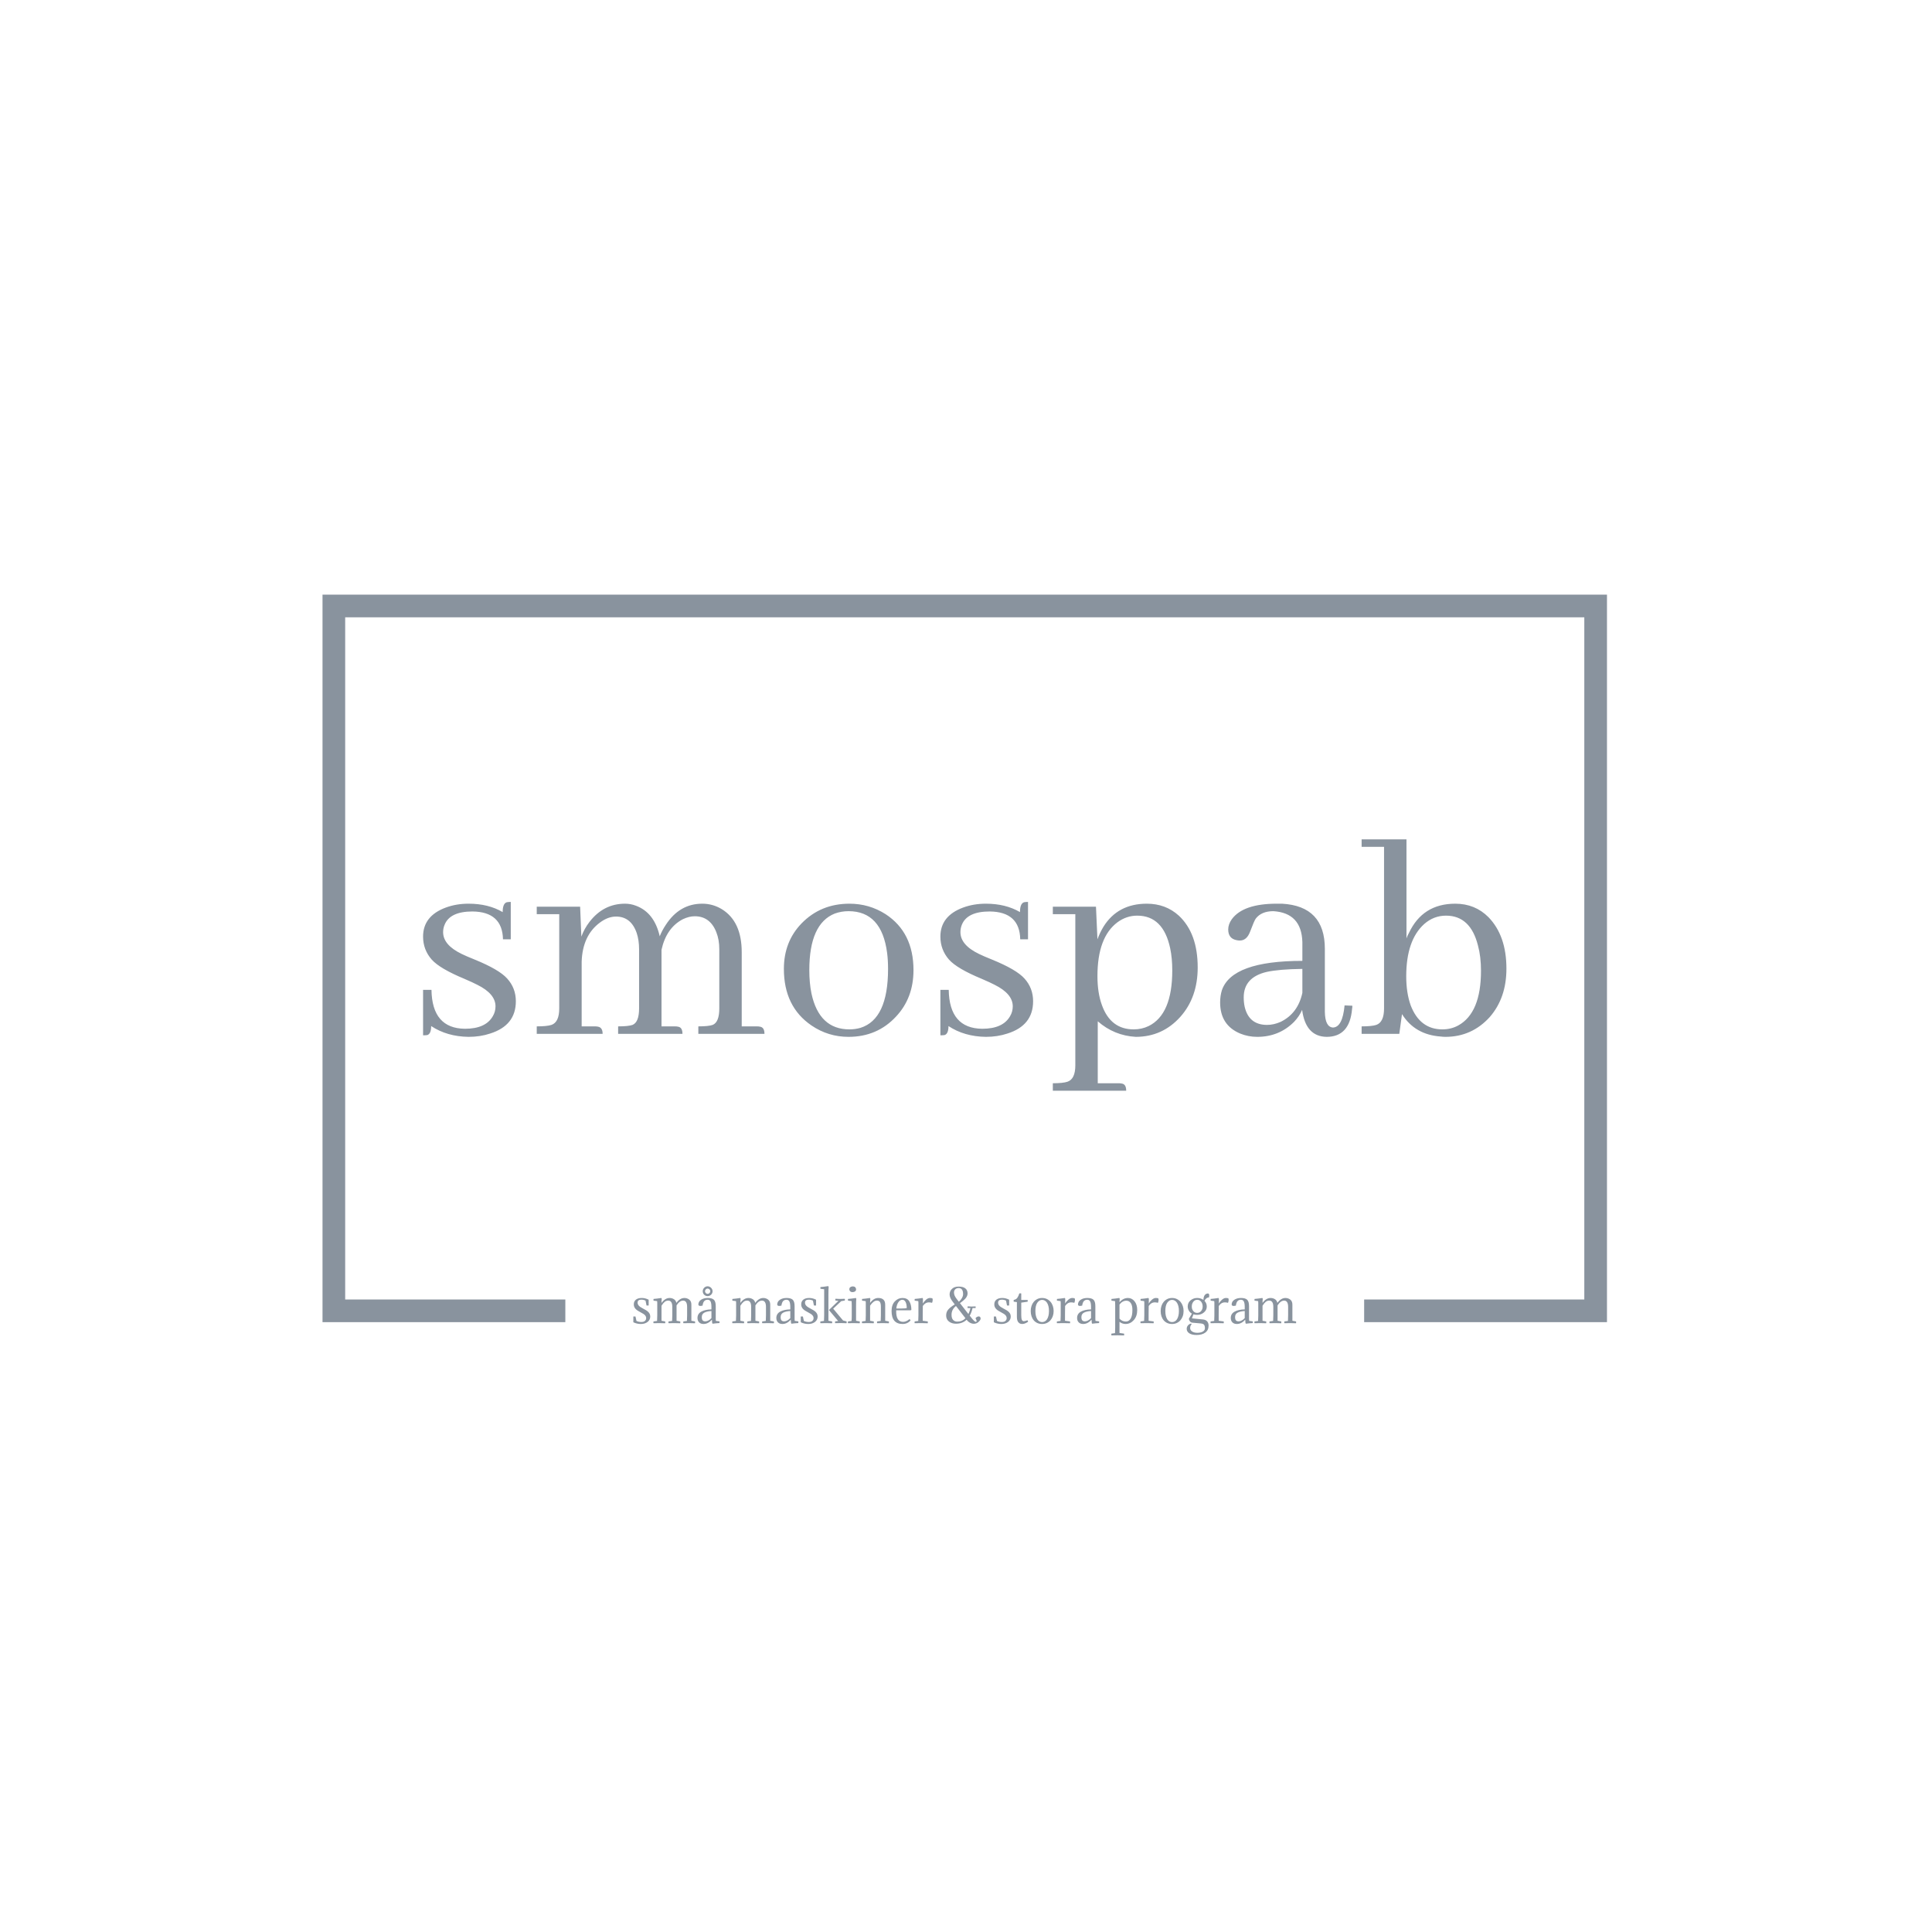 <svg xmlns="http://www.w3.org/2000/svg" version="1.1" xmlns:xlink="http://www.w3.org/1999/xlink" xmlns:svgjs="http://svgjs.dev/svgjs" width="1500" height="1500" viewBox="0 0 1500 1500"><rect width="1500" height="1500" fill="#ffffff"></rect><g transform="matrix(0.667,0,0,0.667,248.777,460.773)"><svg viewBox="0 0 376 217" data-background-color="#ffffff" preserveAspectRatio="xMidYMid meet" height="865" width="1500" xmlns="http://www.w3.org/2000/svg" xmlns:xlink="http://www.w3.org/1999/xlink"><g id="tight-bounds" transform="matrix(1,0,0,1,0.46,0.336)"><svg viewBox="0 0 375.08 216.328" height="216.328" width="375.08"><g><svg></svg></g><g><svg viewBox="0 0 375.08 216.328" height="216.328" width="375.08"><g transform="matrix(1,0,0,1,-10.22,-17.376)"><path d="M10.22 229.824v-212.448h375.08v212.448h-70.909v-6.619h64.289v-199.21h-361.84v199.21l64.289 0 0 6.619z" fill="#89939e" fill-rule="nonzero" stroke="none" stroke-width="1" stroke-linecap="butt" stroke-linejoin="miter" stroke-miterlimit="10" stroke-dasharray="" stroke-dashoffset="0" font-family="none" font-weight="none" font-size="none" text-anchor="none" style="mix-blend-mode: normal" data-fill-palette-color="tertiary"></path><g><path d="M103.329 229.775v0c0.476 0 0.829-0.11 1.058-0.331 0.229-0.22 0.344-0.476 0.344-0.767v0c0-0.168-0.026-0.322-0.08-0.463-0.053-0.141-0.138-0.278-0.256-0.41-0.12-0.132-0.277-0.263-0.471-0.391-0.194-0.127-0.436-0.265-0.728-0.416v0c-0.362-0.185-0.672-0.362-0.931-0.529-0.261-0.168-0.475-0.344-0.643-0.529-0.168-0.185-0.293-0.384-0.375-0.595-0.085-0.212-0.127-0.45-0.127-0.714v0c0-0.317 0.057-0.593 0.172-0.828 0.115-0.233 0.276-0.427 0.484-0.582 0.206-0.153 0.451-0.268 0.733-0.344 0.282-0.074 0.595-0.111 0.939-0.111v0c0.688 0 1.358 0.168 2.01 0.503v0 1.693h-0.622l-0.291-1.429c-0.388-0.185-0.798-0.278-1.23-0.278v0c-0.723 0-1.085 0.295-1.084 0.886v0c0 0.317 0.119 0.608 0.357 0.873 0.238 0.265 0.622 0.529 1.151 0.794v0c0.362 0.185 0.679 0.362 0.952 0.529 0.273 0.168 0.5 0.344 0.68 0.529 0.182 0.185 0.319 0.385 0.412 0.601 0.092 0.217 0.138 0.462 0.138 0.735v0c0 0.309-0.066 0.595-0.198 0.86-0.132 0.265-0.317 0.491-0.556 0.68-0.238 0.19-0.525 0.341-0.86 0.452-0.335 0.109-0.705 0.164-1.111 0.164v0c-0.785 0-1.521-0.168-2.209-0.503v0-1.693h0.622l0.291 1.31c0.45 0.203 0.926 0.304 1.429 0.304zM116.687 227.791v-2.42c0-1.226-0.392-1.839-1.177-1.839v0c-0.67 0-1.305 0.463-1.904 1.389v0 4.497l1.071 0.198c0.035 0.141 0.035 0.317 0 0.529v0c-0.556-0.026-1.12-0.04-1.693-0.039v0c-0.406 0-0.979 0.009-1.719 0.026v0c-0.053-0.168-0.053-0.339 0-0.516v0l1.044-0.145c0.035-0.485 0.053-1.045 0.053-1.68v0-2.42c0-1.226-0.392-1.839-1.177-1.839v0c-0.397 0-0.745 0.121-1.045 0.362-0.3 0.243-0.608 0.621-0.926 1.133v0 4.391l1.072 0.198c0.035 0.141 0.035 0.317 0 0.529v0c-0.556-0.026-1.12-0.04-1.693-0.039v0c-0.406 0-0.979 0.009-1.72 0.026v0c-0.053-0.168-0.053-0.339 0-0.516v0l1.045-0.145c0.035-0.485 0.053-1.045 0.053-1.68v0-3.624c0-0.176-0.013-0.339-0.04-0.489v0l-1.044-0.133c-0.035-0.132-0.035-0.3 0-0.502v0c0.591-0.044 1.345-0.137 2.261-0.278v0c0.079 0.088 0.123 0.176 0.133 0.264v0c-0.044 0.229-0.066 0.622-0.067 1.178v0c0.697-0.961 1.481-1.442 2.355-1.442v0c0.459 0 0.877 0.116 1.256 0.349 0.379 0.235 0.622 0.594 0.728 1.079v0c0.705-0.952 1.486-1.428 2.341-1.428v0c0.538 0 1.012 0.159 1.423 0.476 0.409 0.317 0.614 0.807 0.614 1.468v0 4.709l1.071 0.198c0.035 0.141 0.035 0.317 0 0.529v0c-0.556-0.026-1.12-0.04-1.693-0.039v0c-0.406 0-0.979 0.009-1.719 0.026v0c-0.053-0.168-0.053-0.339 0-0.516v0l1.045-0.145c0.035-0.485 0.053-1.045 0.052-1.68zM120.973 228.333v0c0 0.459 0.084 0.782 0.251 0.971 0.168 0.19 0.432 0.286 0.794 0.286v0c0.265 0 0.558-0.082 0.881-0.246 0.321-0.162 0.618-0.398 0.891-0.706v0-2.064c-0.908 0.053-1.605 0.213-2.09 0.482-0.485 0.27-0.727 0.696-0.727 1.277zM123.79 226.098v0-0.675c0-0.75-0.086-1.294-0.256-1.634-0.173-0.339-0.458-0.508-0.855-0.508v0c-0.406 0-0.732 0.13-0.979 0.389-0.247 0.261-0.414 0.705-0.502 1.33v0c-0.282 0.062-0.489 0.093-0.622 0.093v0c-0.344 0-0.547-0.123-0.608-0.371v0c0-0.6 0.26-1.076 0.78-1.428 0.52-0.353 1.168-0.529 1.944-0.529v0c0.855 0 1.462 0.174 1.82 0.521 0.356 0.349 0.534 0.973 0.535 1.873v0 3.73c0 0.22 0.013 0.41 0.039 0.569v0l1.045 0.132c0.035 0.132 0.035 0.3 0 0.502v0c-0.626 0.026-1.292 0.088-1.997 0.186v0c-0.071-0.071-0.115-0.159-0.132-0.265v0l-0.066-0.913c-0.732 0.838-1.548 1.257-2.447 1.257v0c-0.556 0-0.989-0.159-1.302-0.476-0.314-0.317-0.471-0.745-0.471-1.283v0c0-0.811 0.369-1.424 1.106-1.839 0.735-0.414 1.725-0.635 2.968-0.661zM121.661 221.813v0c-0.141-0.141-0.244-0.3-0.31-0.477-0.067-0.176-0.101-0.357-0.1-0.542v0c0-0.194 0.038-0.379 0.113-0.555 0.074-0.176 0.177-0.331 0.31-0.463 0.132-0.132 0.285-0.236 0.458-0.312 0.171-0.074 0.354-0.111 0.547-0.112v0c0.194 0 0.377 0.04 0.55 0.119 0.171 0.079 0.323 0.185 0.455 0.318 0.132 0.132 0.238 0.284 0.318 0.455 0.079 0.173 0.119 0.356 0.119 0.55v0c0 0.194-0.037 0.377-0.111 0.548-0.076 0.173-0.18 0.325-0.312 0.457-0.132 0.132-0.287 0.235-0.463 0.31-0.176 0.076-0.362 0.114-0.556 0.114v0c-0.185 0-0.366-0.034-0.542-0.101-0.176-0.065-0.335-0.168-0.476-0.309zM122.137 220.252v0c-0.15 0.15-0.225 0.331-0.225 0.542v0c0 0.203 0.078 0.381 0.233 0.535 0.153 0.155 0.332 0.233 0.534 0.232v0c0.203 0 0.384-0.078 0.542-0.232 0.159-0.153 0.238-0.332 0.238-0.535v0c0-0.203-0.079-0.384-0.238-0.542-0.159-0.159-0.339-0.238-0.542-0.238v0c-0.22 0-0.401 0.079-0.542 0.238zM139.715 227.791v-2.42c0-1.226-0.392-1.839-1.177-1.839v0c-0.67 0-1.305 0.463-1.905 1.389v0 4.497l1.072 0.198c0.035 0.141 0.035 0.317 0 0.529v0c-0.556-0.026-1.12-0.04-1.693-0.039v0c-0.406 0-0.979 0.009-1.72 0.026v0c-0.053-0.168-0.053-0.339 0-0.516v0l1.045-0.145c0.035-0.485 0.053-1.045 0.053-1.68v0-2.42c0-1.226-0.392-1.839-1.177-1.839v0c-0.397 0-0.745 0.121-1.045 0.362-0.3 0.243-0.608 0.621-0.926 1.133v0 4.391l1.071 0.198c0.035 0.141 0.035 0.317 0 0.529v0c-0.556-0.026-1.12-0.04-1.693-0.039v0c-0.406 0-0.979 0.009-1.719 0.026v0c-0.053-0.168-0.053-0.339 0-0.516v0l1.045-0.145c0.035-0.485 0.053-1.045 0.053-1.68v0-3.624c0-0.176-0.013-0.339-0.04-0.489v0l-1.045-0.133c-0.035-0.132-0.035-0.3 0-0.502v0c0.591-0.044 1.345-0.137 2.262-0.278v0c0.079 0.088 0.123 0.176 0.132 0.264v0c-0.044 0.229-0.066 0.622-0.066 1.178v0c0.697-0.961 1.481-1.442 2.354-1.442v0c0.459 0 0.877 0.116 1.257 0.349 0.379 0.235 0.622 0.594 0.727 1.079v0c0.705-0.952 1.486-1.428 2.341-1.428v0c0.538 0 1.012 0.159 1.424 0.476 0.409 0.317 0.614 0.807 0.613 1.468v0 4.709l1.072 0.198c0.035 0.141 0.035 0.317 0 0.529v0c-0.556-0.026-1.12-0.04-1.693-0.039v0c-0.406 0-0.979 0.009-1.72 0.026v0c-0.053-0.168-0.053-0.339 0-0.516v0l1.045-0.145c0.035-0.485 0.053-1.045 0.053-1.68zM144 228.333v0c0 0.459 0.084 0.782 0.252 0.971 0.168 0.19 0.432 0.286 0.793 0.286v0c0.265 0 0.558-0.082 0.881-0.246 0.321-0.162 0.618-0.398 0.892-0.706v0-2.064c-0.908 0.053-1.605 0.213-2.09 0.482-0.485 0.27-0.727 0.696-0.728 1.277zM146.818 226.098v0-0.675c0-0.75-0.086-1.294-0.257-1.634-0.173-0.339-0.458-0.508-0.854-0.508v0c-0.406 0-0.732 0.13-0.979 0.389-0.247 0.261-0.414 0.705-0.503 1.33v0c-0.282 0.062-0.489 0.093-0.621 0.093v0c-0.344 0-0.547-0.123-0.609-0.371v0c0-0.6 0.26-1.076 0.781-1.428 0.52-0.353 1.168-0.529 1.944-0.529v0c0.855 0 1.462 0.174 1.82 0.521 0.356 0.349 0.534 0.973 0.534 1.873v0 3.73c0 0.22 0.013 0.41 0.04 0.569v0l1.045 0.132c0.035 0.132 0.035 0.3 0 0.502v0c-0.626 0.026-1.292 0.088-1.997 0.186v0c-0.071-0.071-0.115-0.159-0.133-0.265v0l-0.066-0.913c-0.732 0.838-1.548 1.257-2.447 1.257v0c-0.556 0-0.989-0.159-1.301-0.476-0.314-0.317-0.471-0.745-0.471-1.283v0c0-0.811 0.369-1.424 1.106-1.839 0.735-0.414 1.725-0.635 2.968-0.661zM152.214 229.775v0c0.476 0 0.829-0.11 1.058-0.331 0.229-0.22 0.344-0.476 0.344-0.767v0c0-0.168-0.026-0.322-0.079-0.463-0.053-0.141-0.138-0.278-0.257-0.41-0.12-0.132-0.277-0.263-0.471-0.391-0.194-0.127-0.436-0.265-0.727-0.416v0c-0.362-0.185-0.672-0.362-0.931-0.529-0.261-0.168-0.475-0.344-0.643-0.529-0.168-0.185-0.293-0.384-0.376-0.595-0.085-0.212-0.127-0.45-0.127-0.714v0c0-0.317 0.057-0.593 0.172-0.828 0.115-0.233 0.276-0.427 0.484-0.582 0.206-0.153 0.451-0.268 0.733-0.344 0.282-0.074 0.595-0.111 0.939-0.111v0c0.688 0 1.358 0.168 2.011 0.503v0 1.693h-0.622l-0.291-1.429c-0.388-0.185-0.798-0.278-1.23-0.278v0c-0.723 0-1.085 0.295-1.085 0.886v0c0 0.317 0.119 0.608 0.357 0.873 0.238 0.265 0.622 0.529 1.151 0.794v0c0.362 0.185 0.679 0.362 0.952 0.529 0.273 0.168 0.501 0.344 0.683 0.529 0.18 0.185 0.317 0.385 0.41 0.601 0.092 0.217 0.138 0.462 0.138 0.735v0c0 0.309-0.066 0.595-0.199 0.86-0.132 0.265-0.317 0.491-0.555 0.68-0.238 0.19-0.525 0.341-0.86 0.452-0.335 0.109-0.705 0.164-1.111 0.164v0c-0.785 0-1.521-0.168-2.209-0.503v0-1.693h0.622l0.291 1.31c0.45 0.203 0.926 0.304 1.428 0.304zM160.785 229.484l-2.685-3.201 2.764-2.672-0.873-0.105c-0.035-0.141-0.035-0.313 0-0.516v0c0.485 0.035 0.939 0.053 1.363 0.053v0c0.344 0 0.802-0.013 1.375-0.04v0c0.053 0.159 0.053 0.326 0 0.503v0l-1.045 0.185-2.341 2.195 2.884 3.453 1.031 0.264c0.035 0.141 0.035 0.317 0 0.529v0c-0.556-0.026-1.111-0.04-1.666-0.04v0c-0.379 0-0.939 0.009-1.68 0.027v0c-0.053-0.176-0.053-0.348 0-0.516v0zM157.954 221.707v0 7.711l1.072 0.198c0.035 0.141 0.035 0.317 0 0.529v0c-0.556-0.026-1.12-0.04-1.693-0.039v0c-0.406 0-0.979 0.009-1.72 0.026v0c-0.053-0.168-0.053-0.339 0-0.516v0l1.045-0.145c0.035-0.485 0.053-1.045 0.053-1.68v0-7.579l-1.084-0.132c-0.035-0.132-0.035-0.3 0-0.503v0c0.591-0.044 1.345-0.137 2.261-0.277v0c0.079 0.088 0.123 0.176 0.133 0.264v0c-0.044 0.229-0.066 0.944-0.066 2.143zM166.023 225.172v0 4.246l1.071 0.198c0.009 0.044 0.016 0.084 0.021 0.119 0.004 0.035 0.005 0.075 0.006 0.119v0c0 0.044-0.002 0.09-0.006 0.138-0.005 0.049-0.012 0.101-0.021 0.153v0c-0.556-0.026-1.124-0.04-1.706-0.039v0c-0.203 0-0.447 0.003-0.733 0.008-0.287 0.004-0.616 0.01-0.987 0.018v0c-0.026-0.079-0.04-0.163-0.039-0.251v0c0-0.079 0.013-0.168 0.039-0.265v0l1.045-0.145c0.018-0.247 0.031-0.51 0.04-0.788 0.009-0.277 0.013-0.574 0.013-0.892v0-2.817c0-0.582-0.013-1.014-0.039-1.296v0l-1.045-0.133c-0.018-0.044-0.026-0.119-0.027-0.225v0c0-0.044 0-0.088 0-0.132 0-0.044 0.009-0.093 0.027-0.145v0c0.6-0.035 1.358-0.128 2.275-0.278v0c0.079 0.088 0.123 0.176 0.132 0.264v0c-0.044 0.247-0.066 0.961-0.066 2.143zM164.092 220.45v0c-0.018-0.044-0.026-0.091-0.027-0.14 0-0.048 0-0.093 0-0.138v0c0-0.238 0.1-0.43 0.299-0.576 0.198-0.145 0.442-0.217 0.733-0.217v0c0.273 0 0.496 0.081 0.669 0.243 0.171 0.164 0.257 0.387 0.257 0.67v0c0 0.229-0.099 0.414-0.297 0.555-0.199 0.141-0.453 0.212-0.761 0.212v0c-0.212 0-0.399-0.053-0.561-0.159-0.164-0.106-0.268-0.256-0.312-0.45zM173.271 227.791v-2.42c0-0.679-0.09-1.155-0.27-1.429-0.182-0.273-0.484-0.41-0.907-0.41v0c-0.653 0-1.309 0.489-1.971 1.468v0 4.418l1.071 0.198c0.035 0.141 0.035 0.317 0 0.529v0c-0.556-0.026-1.124-0.04-1.706-0.039v0c-0.406 0-0.979 0.009-1.719 0.026v0c-0.053-0.168-0.053-0.339 0-0.516v0l1.045-0.145c0.035-0.485 0.053-1.045 0.052-1.68v0-3.624c0-0.176-0.013-0.339-0.039-0.489v0l-1.045-0.133c-0.035-0.132-0.035-0.3 0-0.502v0c0.608-0.044 1.367-0.137 2.275-0.278v0c0.079 0.088 0.123 0.176 0.132 0.264v0c-0.044 0.229-0.066 0.622-0.066 1.178v0c0.697-0.961 1.481-1.442 2.354-1.442v0c1.367 0 2.05 0.648 2.05 1.944v0 4.709l1.072 0.198c0.035 0.141 0.035 0.317 0 0.529v0c-0.556-0.026-1.124-0.04-1.706-0.039v0c-0.406 0-0.979 0.009-1.72 0.026v0c-0.053-0.168-0.053-0.339 0-0.516v0l1.045-0.145c0.035-0.485 0.053-1.045 0.053-1.68zM181.895 226.363v0h-4.153c-0.079 2.249 0.595 3.373 2.023 3.372v0c0.608 0 1.23-0.269 1.865-0.806v0c0.132 0.079 0.234 0.216 0.304 0.41v0c-0.608 0.679-1.38 1.018-2.314 1.018v0c-2.152 0-3.227-1.265-3.228-3.796v0c0-1.199 0.317-2.132 0.953-2.799 0.635-0.665 1.376-0.997 2.222-0.997v0c0.926 0 1.592 0.322 1.997 0.965 0.406 0.644 0.608 1.481 0.608 2.514v0c-0.088 0.071-0.181 0.11-0.277 0.119zM179.54 223.294v0c-0.459 0-0.848 0.238-1.169 0.714-0.323 0.476-0.519 1.085-0.59 1.825v0h1.64c0.653 0 1.12-0.04 1.402-0.119v0c0-0.723-0.11-1.308-0.33-1.753-0.22-0.444-0.538-0.667-0.953-0.667zM185.558 223.029v0l-0.026 1.363c0.22-0.406 0.526-0.779 0.918-1.119 0.393-0.339 0.766-0.508 1.119-0.508v0c0.273 0 0.516 0.031 0.727 0.093v0c0.071 0.115 0.106 0.265 0.106 0.449v0c0 0.291-0.062 0.582-0.185 0.873v0c-0.317-0.088-0.622-0.132-0.913-0.132v0c-0.723 0-1.318 0.353-1.785 1.058v0l-0.027 2.315v1.997l1.468 0.198c0.035 0.141 0.035 0.317 0 0.529v0c-0.556-0.026-1.19-0.04-1.904-0.039v0c-0.538 0-1.177 0.009-1.918 0.026v0c-0.053-0.168-0.053-0.339 0-0.516v0l1.045-0.145c0.035-0.485 0.053-1.045 0.053-1.68v0-3.624c0-0.176-0.013-0.339-0.04-0.489v0l-1.045-0.133c-0.035-0.132-0.035-0.3 0-0.502v0c0.608-0.044 1.367-0.137 2.275-0.278v0c0.079 0.088 0.123 0.176 0.132 0.264zM200.915 225.701v0h-0.873c-0.176 0.838-0.454 1.583-0.834 2.236v0l0.106 0.119c0.45 0.591 0.805 1.016 1.066 1.275 0.259 0.261 0.468 0.392 0.627 0.391v0c0.15 0 0.225-0.075 0.225-0.225v0c0-0.132-0.11-0.406-0.331-0.82v0c0.282-0.353 0.6-0.529 0.953-0.529v0c0.194 0 0.333 0.066 0.418 0.199 0.083 0.132 0.124 0.278 0.124 0.436v0c0 0.265-0.194 0.582-0.582 0.952-0.388 0.37-0.851 0.556-1.389 0.556v0c-0.37 0-0.741-0.097-1.111-0.291-0.37-0.194-0.688-0.467-0.952-0.82v0l-0.053-0.066c-0.82 0.776-1.856 1.164-3.108 1.164v0c-0.82 0-1.503-0.212-2.051-0.635-0.547-0.423-0.82-1.014-0.82-1.773v0c0-0.661 0.192-1.226 0.577-1.693 0.383-0.467 1.028-0.979 1.937-1.534v0l-0.582-0.767c-0.617-0.794-0.926-1.503-0.926-2.13v0c0-0.653 0.232-1.201 0.695-1.645 0.462-0.446 1.108-0.669 1.937-0.669v0c0.864 0 1.517 0.174 1.957 0.521 0.441 0.349 0.661 0.841 0.662 1.476v0c0 0.406-0.141 0.816-0.424 1.23-0.282 0.414-0.882 0.952-1.798 1.614v0l2.46 3.174c0.273-0.538 0.472-1.12 0.595-1.746v0h-0.82c-0.035-0.132-0.035-0.295 0-0.489v0c0.485 0.035 0.869 0.053 1.151 0.053v0c0.203 0 0.591-0.013 1.164-0.04v0c0.053 0.159 0.053 0.317 0 0.476zM195.597 229.669v0c0.935 0 1.724-0.331 2.368-0.992v0l-2.764-3.571c-0.864 0.679-1.296 1.53-1.297 2.553v0c0 0.688 0.154 1.195 0.463 1.521 0.309 0.326 0.719 0.489 1.23 0.489zM194.619 221.178v0c0 0.582 0.26 1.199 0.78 1.851v0l0.635 0.834c0.353-0.282 0.648-0.63 0.886-1.045 0.238-0.414 0.357-0.807 0.357-1.177v0c0-1.182-0.436-1.772-1.309-1.773v0c-0.397 0-0.72 0.119-0.971 0.357-0.252 0.238-0.378 0.556-0.378 0.953zM208.599 229.775v0c0.476 0 0.829-0.11 1.058-0.331 0.229-0.22 0.344-0.476 0.344-0.767v0c0-0.168-0.026-0.322-0.079-0.463-0.053-0.141-0.138-0.278-0.257-0.41-0.12-0.132-0.277-0.263-0.471-0.391-0.194-0.127-0.436-0.265-0.727-0.416v0c-0.362-0.185-0.672-0.362-0.931-0.529-0.261-0.168-0.475-0.344-0.643-0.529-0.168-0.185-0.293-0.384-0.376-0.595-0.085-0.212-0.127-0.45-0.127-0.714v0c0-0.317 0.057-0.593 0.172-0.828 0.115-0.233 0.276-0.427 0.484-0.582 0.206-0.153 0.451-0.268 0.733-0.344 0.282-0.074 0.595-0.111 0.939-0.111v0c0.688 0 1.358 0.168 2.011 0.503v0 1.693h-0.622l-0.291-1.429c-0.388-0.185-0.798-0.278-1.23-0.278v0c-0.723 0-1.085 0.295-1.085 0.886v0c0 0.317 0.119 0.608 0.358 0.873 0.238 0.265 0.622 0.529 1.15 0.794v0c0.362 0.185 0.679 0.362 0.953 0.529 0.273 0.168 0.501 0.344 0.682 0.529 0.18 0.185 0.317 0.385 0.41 0.601 0.092 0.217 0.138 0.462 0.138 0.735v0c0 0.309-0.066 0.595-0.199 0.86-0.132 0.265-0.317 0.491-0.555 0.68-0.238 0.19-0.525 0.341-0.86 0.452-0.335 0.109-0.705 0.164-1.111 0.164v0c-0.785 0-1.521-0.168-2.209-0.503v0-1.693h0.622l0.291 1.31c0.45 0.203 0.926 0.304 1.428 0.304zM214.26 221.442v0 1.892h1.865c0.018 0.106 0.026 0.185 0.027 0.238v0c0 0.079-0.009 0.172-0.027 0.278v0l-1.865 0.277v3.638c0 0.653 0.06 1.113 0.18 1.38 0.118 0.27 0.305 0.405 0.561 0.405v0c0.229 0 0.586-0.093 1.071-0.278v0c0.088 0.079 0.15 0.229 0.185 0.45v0c-0.265 0.159-0.465 0.275-0.6 0.349-0.138 0.076-0.309 0.143-0.516 0.201-0.208 0.056-0.427 0.085-0.656 0.085v0c-0.441 0-0.8-0.17-1.077-0.511-0.279-0.339-0.418-0.856-0.418-1.552v0-4.325l-0.925-0.12c-0.018-0.088-0.026-0.163-0.027-0.224v0c0-0.071 0.009-0.168 0.027-0.291v0c0.247-0.044 0.461-0.122 0.642-0.233 0.18-0.109 0.332-0.264 0.455-0.463 0.123-0.198 0.219-0.374 0.286-0.529 0.065-0.153 0.146-0.376 0.243-0.667v0c0.079-0.026 0.176-0.04 0.291-0.039v0c0.106 0 0.198 0.013 0.278 0.039zM217.025 226.574v0c0-0.529 0.078-1.026 0.232-1.489 0.153-0.462 0.376-0.865 0.667-1.209 0.291-0.344 0.642-0.615 1.053-0.815 0.409-0.198 0.869-0.296 1.381-0.296v0c0.503 0 0.961 0.099 1.375 0.296 0.414 0.199 0.77 0.471 1.066 0.815 0.295 0.344 0.521 0.747 0.68 1.209 0.159 0.464 0.238 0.96 0.238 1.489v0c0 0.547-0.081 1.049-0.243 1.508-0.164 0.459-0.393 0.857-0.688 1.196-0.296 0.34-0.652 0.605-1.066 0.793-0.414 0.19-0.869 0.286-1.362 0.286v0c-0.52 0-0.985-0.093-1.394-0.278-0.411-0.185-0.759-0.445-1.045-0.78-0.287-0.335-0.508-0.735-0.662-1.198-0.155-0.462-0.233-0.971-0.232-1.527zM218.956 224.14v0c-0.379 0.538-0.569 1.349-0.569 2.434v0c0 0.538 0.051 1.01 0.153 1.415 0.101 0.406 0.239 0.742 0.416 1.011 0.176 0.27 0.384 0.471 0.621 0.603 0.238 0.132 0.498 0.198 0.781 0.198v0c0.273 0 0.533-0.066 0.78-0.198 0.247-0.132 0.459-0.333 0.635-0.603 0.176-0.268 0.317-0.605 0.423-1.011 0.106-0.406 0.159-0.877 0.159-1.415v0c0-0.538-0.053-1.012-0.159-1.423-0.106-0.409-0.249-0.749-0.428-1.018-0.182-0.268-0.393-0.471-0.635-0.609-0.243-0.136-0.502-0.204-0.775-0.204v0c-0.547 0-1.014 0.273-1.402 0.821zM227.103 223.029v0l-0.026 1.363c0.22-0.406 0.527-0.779 0.92-1.119 0.392-0.339 0.764-0.508 1.117-0.508v0c0.273 0 0.516 0.031 0.727 0.093v0c0.071 0.115 0.106 0.265 0.106 0.449v0c0 0.291-0.062 0.582-0.185 0.873v0c-0.317-0.088-0.622-0.132-0.913-0.132v0c-0.723 0-1.318 0.353-1.785 1.058v0l-0.027 2.315v1.997l1.468 0.198c0.035 0.141 0.035 0.317 0 0.529v0c-0.556-0.026-1.19-0.04-1.904-0.039v0c-0.538 0-1.177 0.009-1.918 0.026v0c-0.053-0.168-0.053-0.339 0-0.516v0l1.045-0.145c0.035-0.485 0.053-1.045 0.053-1.68v0-3.624c0-0.176-0.013-0.339-0.04-0.489v0l-1.045-0.133c-0.035-0.132-0.035-0.3 0-0.502v0c0.608-0.044 1.367-0.137 2.275-0.278v0c0.079 0.088 0.123 0.176 0.132 0.264zM231.825 228.333v0c0 0.459 0.084 0.782 0.251 0.971 0.168 0.19 0.432 0.286 0.794 0.286v0c0.265 0 0.558-0.082 0.881-0.246 0.321-0.162 0.618-0.398 0.891-0.706v0-2.064c-0.908 0.053-1.605 0.213-2.089 0.482-0.485 0.27-0.727 0.696-0.728 1.277zM234.642 226.098v0-0.675c0-0.75-0.086-1.294-0.256-1.634-0.173-0.339-0.458-0.508-0.855-0.508v0c-0.406 0-0.732 0.13-0.978 0.389-0.247 0.261-0.414 0.705-0.503 1.33v0c-0.282 0.062-0.489 0.093-0.622 0.093v0c-0.344 0-0.547-0.123-0.608-0.371v0c0-0.6 0.26-1.076 0.78-1.428 0.52-0.353 1.168-0.529 1.945-0.529v0c0.855 0 1.462 0.174 1.82 0.521 0.356 0.349 0.534 0.973 0.534 1.873v0 3.73c0 0.22 0.013 0.41 0.04 0.569v0l1.045 0.132c0.035 0.132 0.035 0.3 0 0.502v0c-0.626 0.026-1.292 0.088-1.998 0.186v0c-0.071-0.071-0.115-0.159-0.132-0.265v0l-0.066-0.913c-0.732 0.838-1.548 1.257-2.447 1.257v0c-0.556 0-0.989-0.159-1.302-0.476-0.314-0.317-0.471-0.745-0.47-1.283v0c0-0.811 0.369-1.424 1.105-1.839 0.735-0.414 1.725-0.635 2.968-0.661zM244.827 229.643v0c0.582 0 1.043-0.282 1.383-0.847 0.339-0.564 0.508-1.415 0.508-2.552v0c0-0.873-0.16-1.539-0.481-1.998-0.323-0.459-0.749-0.688-1.278-0.687v0c-0.776 0-1.446 0.375-2.01 1.124v0 4.113c0.494 0.564 1.12 0.847 1.878 0.847zM241.692 231.349v-6.428c0-0.591-0.013-1.005-0.039-1.243v0l-1.045-0.133c-0.026-0.141-0.026-0.309 0-0.502v0c0.617-0.044 1.376-0.137 2.275-0.278v0c0.079 0.079 0.123 0.168 0.132 0.264v0c-0.044 0.309-0.066 0.635-0.066 0.979v0c0.714-0.829 1.534-1.243 2.46-1.243v0c0.776 0 1.421 0.322 1.936 0.965 0.517 0.644 0.775 1.495 0.775 2.553v0c0 1.226-0.337 2.211-1.01 2.955-0.675 0.746-1.472 1.119-2.389 1.119v0c-0.644 0-1.234-0.207-1.772-0.622v0 3.241l1.336 0.198c0.035 0.141 0.035 0.317 0 0.529v0c-0.556-0.026-1.168-0.04-1.839-0.039v0c-0.494 0-1.111 0.009-1.852 0.026v0c-0.053-0.176-0.053-0.348 0-0.516v0l1.045-0.145c0.035-0.485 0.053-1.045 0.053-1.68zM251.52 223.029v0l-0.027 1.363c0.22-0.406 0.526-0.779 0.918-1.119 0.393-0.339 0.766-0.508 1.119-0.508v0c0.273 0 0.516 0.031 0.727 0.093v0c0.071 0.115 0.106 0.265 0.106 0.449v0c0 0.291-0.062 0.582-0.185 0.873v0c-0.317-0.088-0.622-0.132-0.913-0.132v0c-0.723 0-1.318 0.353-1.785 1.058v0l-0.027 2.315v1.997l1.469 0.198c0.035 0.141 0.035 0.317 0 0.529v0c-0.556-0.026-1.19-0.04-1.905-0.039v0c-0.538 0-1.177 0.009-1.918 0.026v0c-0.053-0.168-0.053-0.339 0-0.516v0l1.045-0.145c0.035-0.485 0.053-1.045 0.053-1.68v0-3.624c0-0.176-0.013-0.339-0.04-0.489v0l-1.045-0.133c-0.035-0.132-0.035-0.3 0-0.502v0c0.608-0.044 1.367-0.137 2.275-0.278v0c0.079 0.088 0.123 0.176 0.133 0.264zM254.972 226.574v0c0-0.529 0.077-1.026 0.23-1.489 0.155-0.462 0.378-0.865 0.669-1.209 0.291-0.344 0.641-0.615 1.05-0.815 0.411-0.198 0.872-0.296 1.384-0.296v0c0.503 0 0.961 0.099 1.375 0.296 0.414 0.199 0.769 0.471 1.064 0.815 0.296 0.344 0.524 0.747 0.682 1.209 0.159 0.464 0.238 0.96 0.238 1.489v0c0 0.547-0.082 1.049-0.246 1.508-0.162 0.459-0.392 0.857-0.687 1.196-0.295 0.34-0.649 0.605-1.064 0.793-0.414 0.19-0.869 0.286-1.362 0.286v0c-0.52 0-0.986-0.093-1.397-0.278-0.409-0.185-0.757-0.445-1.045-0.78-0.286-0.335-0.506-0.735-0.661-1.198-0.153-0.462-0.23-0.971-0.23-1.527zM256.903 224.14v0c-0.379 0.538-0.569 1.349-0.569 2.434v0c0 0.538 0.05 1.01 0.151 1.415 0.102 0.406 0.242 0.742 0.418 1.011 0.176 0.27 0.384 0.471 0.621 0.603 0.238 0.132 0.498 0.198 0.781 0.198v0c0.273 0 0.533-0.066 0.78-0.198 0.247-0.132 0.459-0.333 0.635-0.603 0.176-0.268 0.317-0.605 0.423-1.011 0.106-0.406 0.159-0.877 0.159-1.415v0c0-0.538-0.053-1.012-0.159-1.423-0.106-0.409-0.25-0.749-0.431-1.018-0.18-0.268-0.392-0.471-0.635-0.609-0.242-0.136-0.499-0.204-0.772-0.204v0c-0.547 0-1.014 0.273-1.402 0.821zM263.82 230.238v0c0.079 0.035 0.145 0.11 0.199 0.225v0c-0.291 0.238-0.436 0.595-0.437 1.071v0c0 0.423 0.194 0.763 0.582 1.019 0.388 0.256 0.891 0.384 1.508 0.383v0c0.635 0 1.164-0.116 1.587-0.349 0.423-0.235 0.635-0.563 0.635-0.987v0c0-0.459-0.084-0.795-0.251-1.01-0.168-0.217-0.503-0.347-1.005-0.392v0l-2.474-0.225c-0.273-0.035-0.501-0.179-0.682-0.431-0.18-0.25-0.27-0.495-0.27-0.733v0l0.886-1.468c-0.406-0.229-0.712-0.533-0.918-0.912-0.208-0.379-0.312-0.767-0.312-1.164v0c0-0.75 0.278-1.354 0.833-1.812 0.556-0.459 1.195-0.688 1.918-0.688v0c0.697 0 1.309 0.185 1.839 0.555v0c0.044-1.208 0.494-1.834 1.349-1.878v0c0.229 0.053 0.344 0.242 0.344 0.569v0c0 0.176-0.018 0.37-0.053 0.582v0c-0.344 0.026-0.626 0.138-0.847 0.336-0.22 0.199-0.379 0.427-0.476 0.682v0c0.441 0.441 0.661 0.992 0.661 1.654v0c0 0.697-0.282 1.276-0.846 1.738-0.564 0.464-1.221 0.696-1.971 0.695v0c-0.397 0-0.754-0.053-1.071-0.158v0l-0.45 1.177 3.294 0.331c0.511 0.062 0.901 0.249 1.169 0.56 0.27 0.314 0.405 0.722 0.404 1.225v0c0 0.882-0.317 1.559-0.952 2.032-0.635 0.471-1.495 0.706-2.579 0.706v0c-0.899 0-1.6-0.163-2.103-0.489-0.503-0.326-0.754-0.763-0.754-1.31v0c0-0.37 0.119-0.698 0.357-0.984 0.238-0.287 0.533-0.471 0.886-0.55zM264.058 225.265v0c0 0.511 0.143 0.948 0.429 1.309 0.287 0.362 0.669 0.542 1.145 0.542v0c0.467 0 0.851-0.179 1.151-0.537 0.3-0.356 0.45-0.794 0.45-1.314v0c0-0.564-0.148-1.034-0.445-1.41-0.295-0.374-0.68-0.561-1.156-0.561v0c-0.45 0-0.824 0.19-1.124 0.569-0.3 0.379-0.45 0.847-0.45 1.402zM271.981 223.029v0l-0.026 1.363c0.22-0.406 0.526-0.779 0.918-1.119 0.393-0.339 0.766-0.508 1.119-0.508v0c0.273 0 0.516 0.031 0.727 0.093v0c0.071 0.115 0.106 0.265 0.106 0.449v0c0 0.291-0.062 0.582-0.185 0.873v0c-0.317-0.088-0.622-0.132-0.913-0.132v0c-0.723 0-1.318 0.353-1.786 1.058v0l-0.026 2.315v1.997l1.468 0.198c0.035 0.141 0.035 0.317 0 0.529v0c-0.556-0.026-1.19-0.04-1.904-0.039v0c-0.538 0-1.177 0.009-1.918 0.026v0c-0.053-0.168-0.053-0.339 0-0.516v0l1.045-0.145c0.035-0.485 0.053-1.045 0.052-1.68v0-3.624c0-0.176-0.013-0.339-0.039-0.489v0l-1.045-0.133c-0.035-0.132-0.035-0.3 0-0.502v0c0.608-0.044 1.367-0.137 2.275-0.278v0c0.079 0.088 0.123 0.176 0.132 0.264zM276.703 228.333v0c0 0.459 0.084 0.782 0.251 0.971 0.168 0.19 0.432 0.286 0.794 0.286v0c0.265 0 0.557-0.082 0.878-0.246 0.323-0.162 0.621-0.398 0.894-0.706v0-2.064c-0.908 0.053-1.605 0.213-2.089 0.482-0.485 0.27-0.727 0.696-0.728 1.277zM279.52 226.098v0-0.675c0-0.75-0.086-1.294-0.259-1.634-0.171-0.339-0.455-0.508-0.852-0.508v0c-0.406 0-0.732 0.13-0.978 0.389-0.247 0.261-0.414 0.705-0.503 1.33v0c-0.282 0.062-0.489 0.093-0.622 0.093v0c-0.344 0-0.547-0.123-0.608-0.371v0c0-0.6 0.26-1.076 0.78-1.428 0.52-0.353 1.168-0.529 1.945-0.529v0c0.855 0 1.462 0.174 1.82 0.521 0.356 0.349 0.534 0.973 0.534 1.873v0 3.73c0 0.22 0.013 0.41 0.04 0.569v0l1.044 0.132c0.035 0.132 0.035 0.3 0 0.502v0c-0.626 0.026-1.292 0.088-1.997 0.186v0c-0.071-0.071-0.115-0.159-0.132-0.265v0l-0.066-0.913c-0.732 0.838-1.548 1.257-2.447 1.257v0c-0.556 0-0.99-0.159-1.304-0.476-0.312-0.317-0.468-0.745-0.468-1.283v0c0-0.811 0.368-1.424 1.103-1.839 0.737-0.414 1.727-0.635 2.97-0.661zM292.191 227.791v-2.42c0-1.226-0.392-1.839-1.177-1.839v0c-0.67 0-1.305 0.463-1.904 1.389v0 4.497l1.071 0.198c0.035 0.141 0.035 0.317 0 0.529v0c-0.556-0.026-1.12-0.04-1.693-0.039v0c-0.406 0-0.979 0.009-1.719 0.026v0c-0.053-0.168-0.053-0.339 0-0.516v0l1.044-0.145c0.035-0.485 0.053-1.045 0.053-1.68v0-2.42c0-1.226-0.392-1.839-1.177-1.839v0c-0.397 0-0.745 0.121-1.045 0.362-0.3 0.243-0.608 0.621-0.926 1.133v0 4.391l1.072 0.198c0.035 0.141 0.035 0.317 0 0.529v0c-0.556-0.026-1.12-0.04-1.693-0.039v0c-0.406 0-0.979 0.009-1.72 0.026v0c-0.053-0.168-0.053-0.339 0-0.516v0l1.045-0.145c0.035-0.485 0.053-1.045 0.053-1.68v0-3.624c0-0.176-0.013-0.339-0.04-0.489v0l-1.044-0.133c-0.035-0.132-0.035-0.3 0-0.502v0c0.591-0.044 1.345-0.137 2.261-0.278v0c0.079 0.088 0.123 0.176 0.133 0.264v0c-0.044 0.229-0.066 0.622-0.067 1.178v0c0.697-0.961 1.481-1.442 2.355-1.442v0c0.459 0 0.877 0.116 1.256 0.349 0.379 0.235 0.622 0.594 0.728 1.079v0c0.705-0.952 1.486-1.428 2.341-1.428v0c0.538 0 1.012 0.159 1.423 0.476 0.409 0.317 0.614 0.807 0.614 1.468v0 4.709l1.071 0.198c0.035 0.141 0.035 0.317 0 0.529v0c-0.556-0.026-1.12-0.04-1.693-0.039v0c-0.406 0-0.979 0.009-1.719 0.026v0c-0.053-0.168-0.053-0.339 0-0.516v0l1.045-0.145c0.035-0.485 0.053-1.045 0.052-1.68z" fill="#89939e" fill-rule="nonzero" stroke="none" stroke-width="1" stroke-linecap="butt" stroke-linejoin="miter" stroke-miterlimit="10" stroke-dasharray="" stroke-dashoffset="0" font-family="none" font-weight="none" font-size="none" text-anchor="none" style="mix-blend-mode: normal" data-fill-palette-color="secondary" id="text-1"></path></g></g><g transform="matrix(1,0,0,1,29.332,71.463)"><svg viewBox="0 0 316.416 73.402" height="73.402" width="316.416"><g><svg viewBox="0 0 316.416 73.402" height="73.402" width="316.416"><g><svg viewBox="0 0 316.416 73.402" height="73.402" width="316.416"><g><svg viewBox="0 0 316.416 73.402" height="73.402" width="316.416"><g id="textblocktransform"><svg viewBox="0 0 316.416 73.402" height="73.402" width="316.416" id="textblock"><g><svg viewBox="0 0 316.416 73.402" height="73.402" width="316.416"><g transform="matrix(1,0,0,1,0,0)"><svg width="316.416" viewBox="2.44 -31.74 176.79 41.02" height="73.402" data-palette-color="#89939e"><path d="M9.28-0.83L9.28-0.83Q12.65-0.83 13.82-2.88L13.82-2.88Q14.26-3.61 14.26-4.49L14.26-4.49Q14.26-6.54 11.28-8.01L11.28-8.01Q10.64-8.35 9.18-8.98L9.18-8.98Q5.18-10.64 3.86-12.11L3.86-12.11Q2.44-13.72 2.44-15.87L2.44-15.87Q2.44-19.24 6.15-20.61L6.15-20.61Q7.86-21.24 9.86-21.24L9.86-21.24Q13.09-21.24 15.43-19.87L15.43-19.87Q15.43-21.29 16.11-21.48L16.11-21.48Q16.41-21.53 16.75-21.53L16.75-21.53 16.75-15.43 15.48-15.43Q15.38-19.92 10.5-19.97L10.5-19.97Q6.84-19.97 5.96-17.82L5.96-17.82Q5.71-17.24 5.71-16.6L5.71-16.6Q5.71-14.5 8.74-13.04L8.74-13.04Q9.42-12.7 10.89-12.11L10.89-12.11Q14.84-10.5 16.16-9.03L16.16-9.03Q17.58-7.47 17.58-5.32L17.58-5.32Q17.58-1.37 13.38-0.05L13.38-0.05Q11.77 0.49 9.86 0.49L9.86 0.49Q6.35 0.44 3.76-1.27L3.76-1.27Q3.76 0 3.13 0.2L3.13 0.2Q2.83 0.24 2.44 0.24L2.44 0.24 2.44-7.18 3.81-7.18Q3.91-0.88 9.28-0.83ZM30.52-1.22L30.52-1.22 28.32-1.22 28.32-11.77Q28.46-16.06 31.3-18.16L31.3-18.16Q32.61-19.14 33.93-19.14L33.93-19.14Q36.37-19.14 37.3-16.46L37.3-16.46Q37.69-15.28 37.69-13.82L37.69-13.82 37.69-4.15Q37.69-1.9 36.62-1.46L36.62-1.46Q35.94-1.22 34.27-1.22L34.27-1.22 34.27 0 44.77 0Q44.77-1.07 44.04-1.17L44.04-1.17Q43.85-1.22 43.55-1.22L43.55-1.22 41.35-1.22 41.35-13.33 41.35-13.72Q42.14-17.29 44.82-18.7L44.82-18.7Q45.85-19.19 46.77-19.19L46.77-19.19Q49.27-19.19 50.29-16.6L50.29-16.6Q50.78-15.38 50.78-13.82L50.78-13.82 50.78-4.15Q50.78-1.9 49.7-1.46L49.7-1.46Q49.02-1.22 47.36-1.22L47.36-1.22 47.36 0 58.15 0Q58.15-1.07 57.42-1.17L57.42-1.17Q57.22-1.22 56.93-1.22L56.93-1.22 54.44-1.22 54.44-13.33Q54.44-18.36 51.17-20.36L51.17-20.36Q49.7-21.24 48-21.24L48-21.24Q44.28-21.24 42.04-17.77L42.04-17.77Q41.45-16.89 41.06-15.92L41.06-15.92Q40.18-19.78 37.2-20.9L37.2-20.9Q36.33-21.24 35.4-21.24L35.4-21.24Q31.88-21.24 29.59-18.26L29.59-18.26Q28.76-17.19 28.27-15.87L28.27-15.87 28.07-20.75 20.99-20.75 20.99-19.53 24.66-19.53 24.66-4.15Q24.66-1.9 23.39-1.46L23.39-1.46Q22.65-1.22 20.99-1.22L20.99-1.22 20.99 0 31.74 0Q31.74-1.03 31-1.17L31-1.17Q30.76-1.22 30.52-1.22ZM65.47-10.4L65.47-10.4Q65.47-17.97 69.62-19.63L69.62-19.63Q70.7-20.02 71.87-20.02L71.87-20.02Q77.29-20.02 78.17-13.18L78.17-13.18Q78.32-12.01 78.32-10.6L78.32-10.6Q78.32-2.39 73.82-0.98L73.82-0.98Q72.94-0.73 72.02-0.73L72.02-0.73Q67.08-0.73 65.82-6.59L65.82-6.59Q65.47-8.3 65.47-10.4ZM72.02-21.24L72.02-21.24Q67.33-21.24 64.2-18.02L64.2-18.02Q61.32-15.04 61.32-10.6L61.32-10.6Q61.32-4.44 65.82-1.37L65.82-1.37Q68.55 0.49 71.87 0.49L71.87 0.49Q76.56 0.49 79.63-2.83L79.63-2.83Q82.47-5.86 82.47-10.4L82.47-10.4Q82.47-16.55 77.92-19.53L77.92-19.53Q75.24-21.24 72.02-21.24ZM93.69-0.83L93.69-0.83Q97.06-0.83 98.23-2.88L98.23-2.88Q98.67-3.61 98.67-4.49L98.67-4.49Q98.67-6.54 95.7-8.01L95.7-8.01Q95.06-8.35 93.6-8.98L93.6-8.98Q89.59-10.64 88.27-12.11L88.27-12.11Q86.86-13.72 86.86-15.87L86.86-15.87Q86.86-19.24 90.57-20.61L90.57-20.61Q92.28-21.24 94.28-21.24L94.28-21.24Q97.5-21.24 99.85-19.87L99.85-19.87Q99.85-21.29 100.53-21.48L100.53-21.48Q100.82-21.53 101.16-21.53L101.16-21.53 101.16-15.43 99.89-15.43Q99.8-19.92 94.91-19.97L94.91-19.97Q91.25-19.97 90.37-17.82L90.37-17.82Q90.13-17.24 90.13-16.6L90.13-16.6Q90.13-14.5 93.16-13.04L93.16-13.04Q93.84-12.7 95.31-12.11L95.31-12.11Q99.26-10.5 100.58-9.03L100.58-9.03Q101.99-7.47 101.99-5.32L101.99-5.32Q101.99-1.37 97.8-0.05L97.8-0.05Q96.18 0.49 94.28 0.49L94.28 0.49Q90.76 0.44 88.18-1.27L88.18-1.27Q88.18 0 87.54 0.2L87.54 0.2Q87.25 0.24 86.86 0.24L86.86 0.24 86.86-7.18 88.22-7.18Q88.32-0.88 93.69-0.83ZM115.96 8.06L112.54 8.06 112.54-2.05Q115.22 0.29 118.74 0.49L118.74 0.49Q123.09 0.49 126.02-2.78L126.02-2.78Q128.85-5.96 128.85-10.84L128.85-10.84Q128.85-16.41 125.77-19.29L125.77-19.29Q123.62-21.24 120.55-21.24L120.55-21.24Q115.81-21.24 113.47-17.48L113.47-17.48Q112.88-16.5 112.49-15.43L112.49-15.43 112.25-20.75 105.21-20.75 105.21-19.53 108.88-19.53 108.88 5.13Q108.88 7.37 107.61 7.81L107.61 7.81Q106.87 8.06 105.21 8.06L105.21 8.06 105.21 9.28 117.18 9.28Q117.18 8.2 116.45 8.11L116.45 8.11Q116.25 8.06 115.96 8.06L115.96 8.06ZM118.98-19.29L118.98-19.29Q123.23-19.29 124.36-13.96L124.36-13.96Q124.7-12.35 124.7-10.35L124.7-10.35Q124.7-3.17 120.84-1.27L120.84-1.27Q119.72-0.73 118.4-0.73L118.4-0.73Q114.64-0.73 113.22-4.69L113.22-4.69Q112.49-6.69 112.49-9.42L112.49-9.42Q112.49-15.77 115.76-18.21L115.76-18.21Q117.23-19.29 118.98-19.29ZM149.89 0.49L149.89 0.49Q153.65 0.49 154.04-4.05L154.04-4.05Q154.09-4.35 154.09-4.59L154.09-4.59 152.82-4.64Q152.48-1.07 150.92-1.03L150.92-1.03Q149.65-1.12 149.6-3.56L149.6-3.56 149.6-13.87Q149.6-20.85 142.61-21.24L142.61-21.24Q142.18-21.24 141.74-21.24L141.74-21.24Q136.27-21.24 134.41-18.7L134.41-18.7Q133.83-17.87 133.83-17.04L133.83-17.04Q133.83-15.53 135.24-15.28L135.24-15.28Q135.49-15.23 135.73-15.23L135.73-15.23Q136.85-15.23 137.39-16.65L137.39-16.65Q138.07-18.46 138.32-18.8L138.32-18.8Q139.25-20.02 141.2-20.02L141.2-20.02Q145.79-19.73 145.93-14.99L145.93-14.99 145.93-11.91Q134.46-11.91 132.8-7.13L132.8-7.13Q132.51-6.2 132.51-5.13L132.51-5.13Q132.51-1.42 135.78-0.05L135.78-0.05Q137.1 0.49 138.56 0.49L138.56 0.49Q142.13 0.49 144.57-1.95L144.57-1.95Q145.45-2.88 145.89-3.91L145.89-3.91Q146.47 0.44 149.89 0.49ZM140.17-1.46L140.17-1.46Q137.19-1.46 136.51-4.44L136.51-4.44Q136.36-5.13 136.36-5.96L136.36-5.96Q136.36-9.23 140.12-10.11L140.12-10.11Q142.13-10.55 145.93-10.6L145.93-10.6 145.93-6.69Q145.2-3.32 142.37-1.95L142.37-1.95Q141.25-1.46 140.17-1.46ZM169.27 0.49L169.27 0.49Q173.57 0.49 176.5-2.73L176.5-2.73Q179.23-5.86 179.23-10.64L179.23-10.64Q179.23-16.02 176.3-19.04L176.3-19.04Q174.11-21.24 170.88-21.24L170.88-21.24Q165.56-21.24 163.32-16.46L163.32-16.46Q163.07-16.02 162.92-15.58L162.92-15.58 162.92-31.74 155.6-31.74 155.6-30.52 159.26-30.52 159.26-4.15Q159.26-1.9 157.99-1.46L157.99-1.46Q157.26-1.22 155.6-1.22L155.6-1.22 155.6 0 161.75 0 162.19-3.22Q164.29 0.15 168.54 0.44L168.54 0.44Q168.93 0.49 169.27 0.49ZM169.37-19.29L169.37-19.29Q173.37-19.29 174.59-14.4L174.59-14.4Q175.08-12.6 175.08-10.3L175.08-10.3Q175.08-3.42 171.37-1.37L171.37-1.37Q170.2-0.73 168.78-0.73L168.78-0.73Q165.12-0.73 163.61-4.64L163.61-4.64Q162.88-6.69 162.88-9.38L162.88-9.38Q162.88-15.28 165.81-17.92L165.81-17.92Q167.37-19.29 169.37-19.29Z" opacity="1" transform="matrix(1,0,0,1,0,0)" fill="#89939e" class="wordmark-text-0" data-fill-palette-color="primary" id="text-0"></path></svg></g></svg></g></svg></g></svg></g><g></g></svg></g></svg></g></svg></g></svg></g><defs></defs></svg><rect width="375.08" height="216.328" fill="none" stroke="none" visibility="hidden"></rect></g></svg></g></svg>